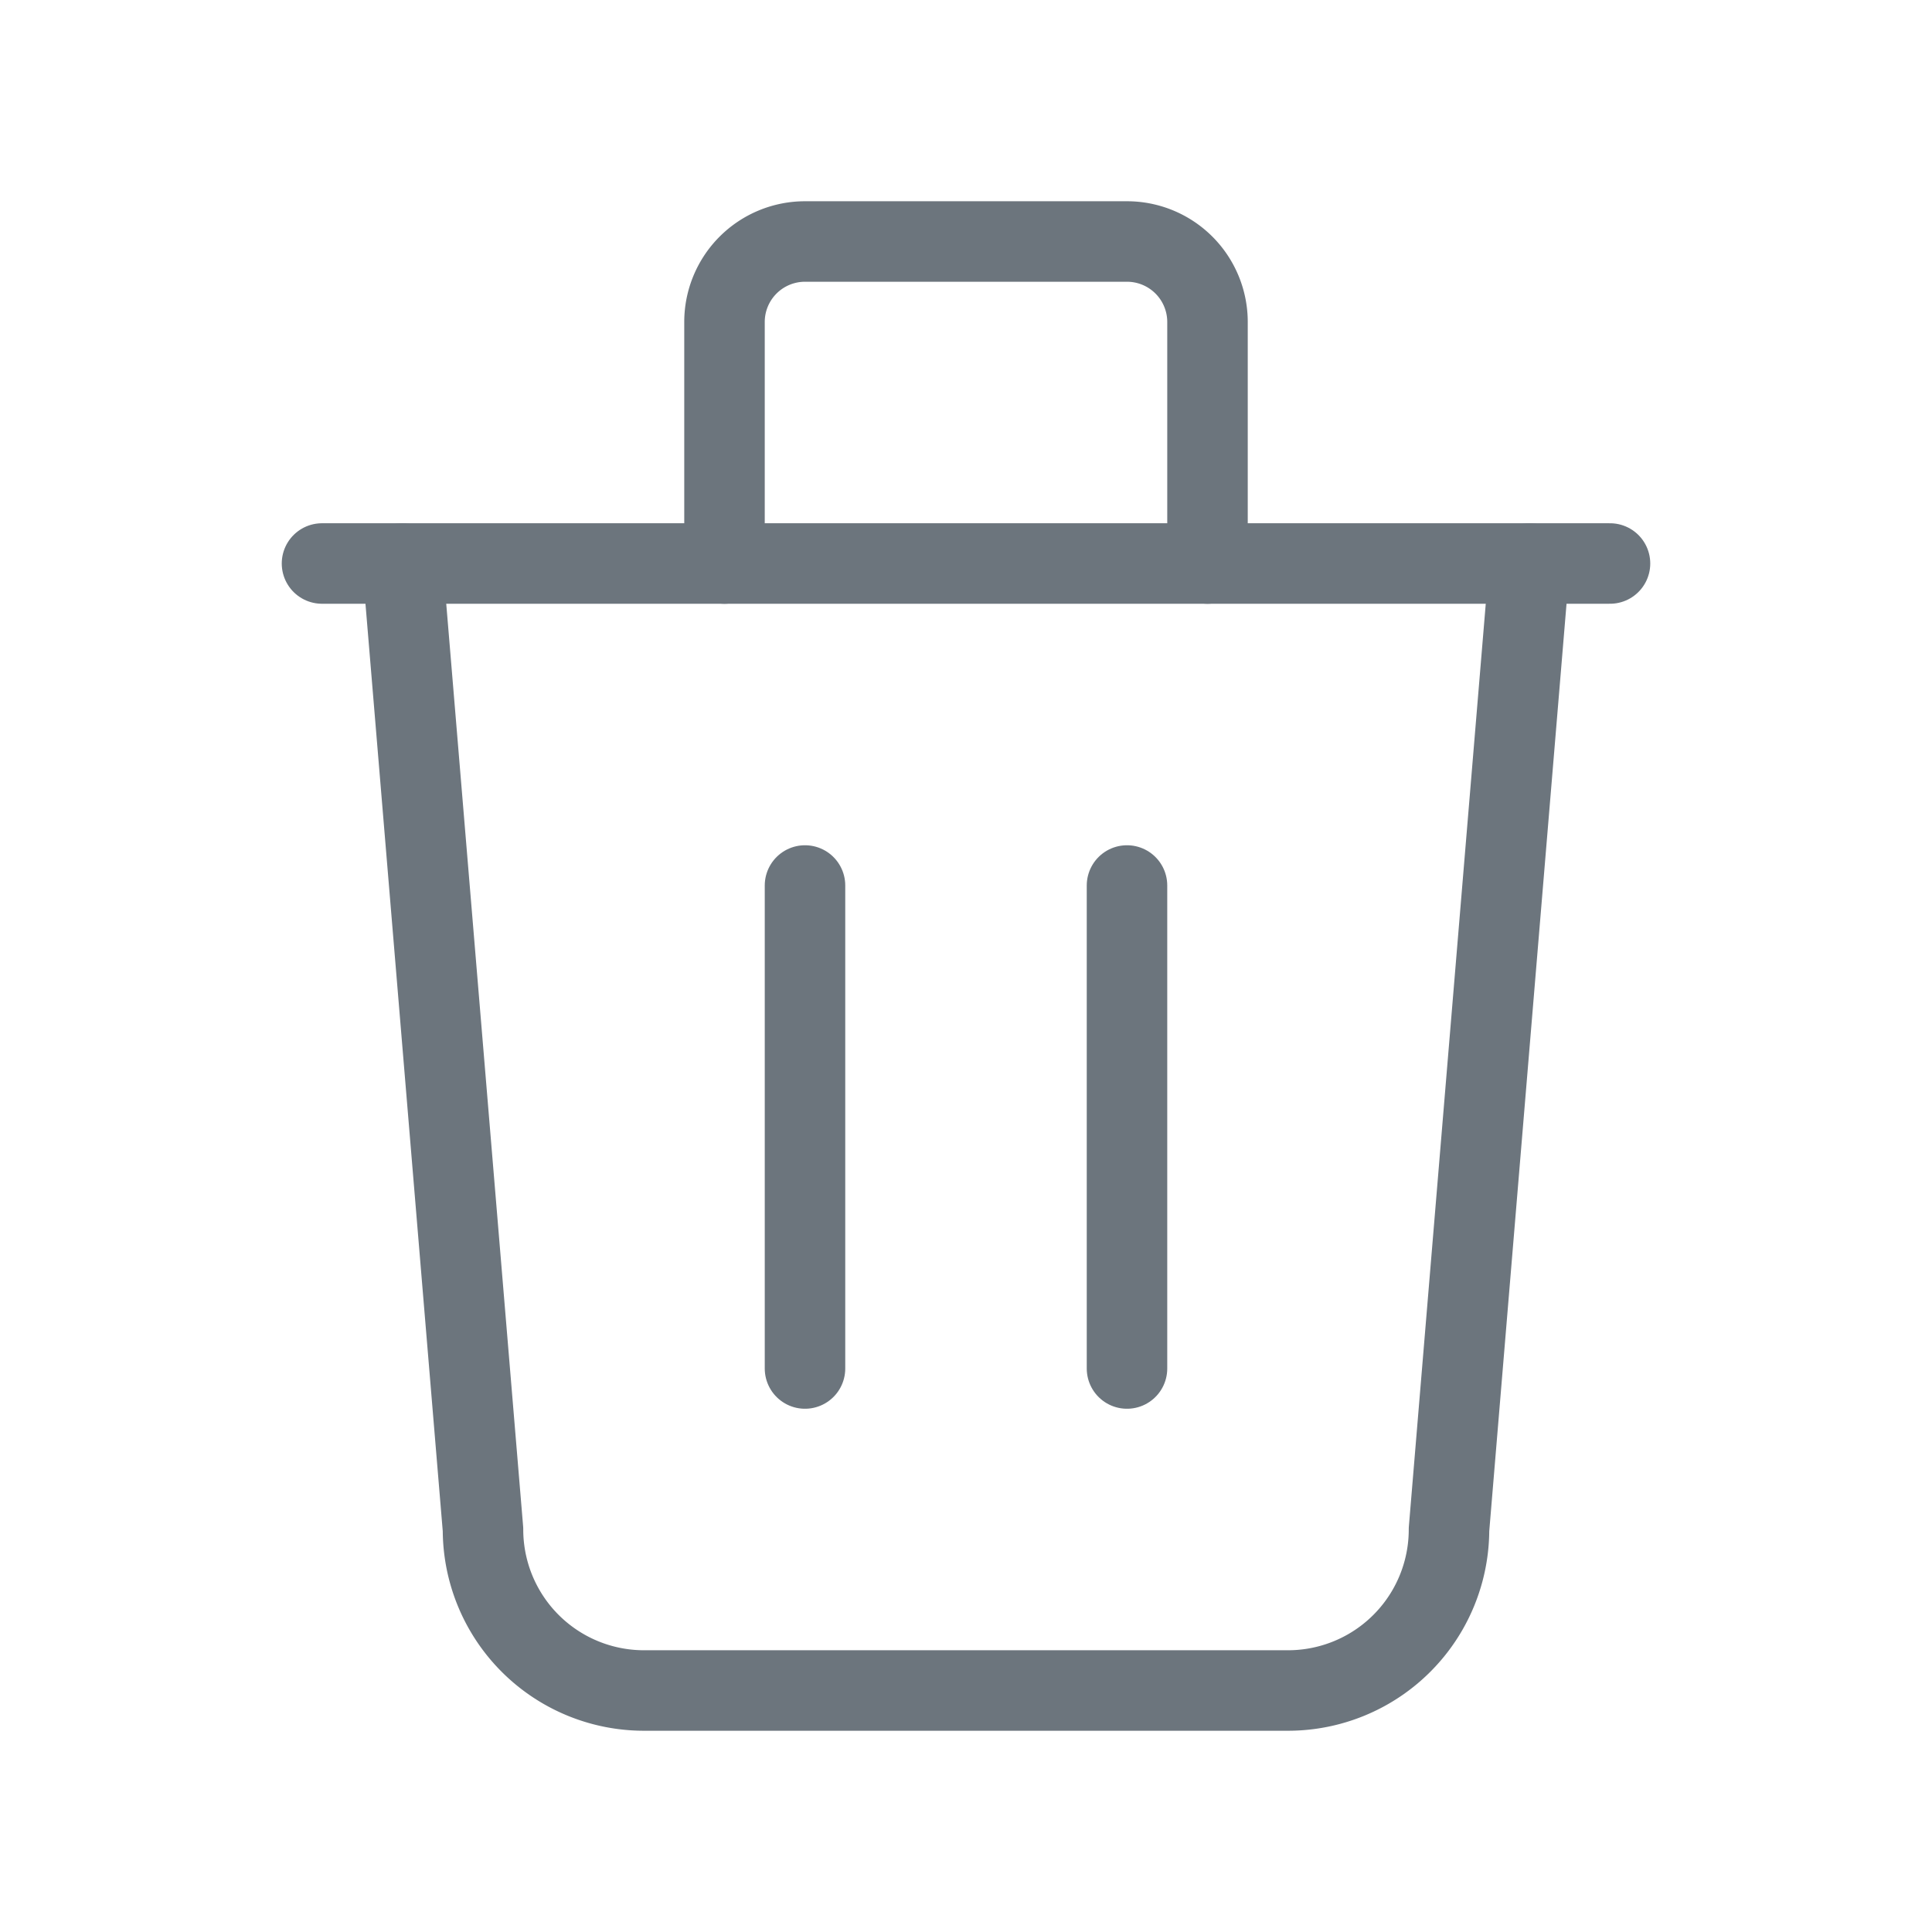 <svg xmlns="http://www.w3.org/2000/svg" width="24" height="24" viewBox=" 0 0 24 24" fill="none"
    stroke="#6c757d" stroke-width="1" stroke-linecap="round" stroke-linejoin="round"
    class="icon icon-tabler icons-tabler-outline icon-tabler-trash">
    <path stroke="none" d="M0 0h24v24H0z" fill="none" />
    <path d="M4 7l16 0" />
    <path d="M10 11l0 6" />
    <path d="M14 11l0 6" />
    <path d="M5 7l1 12a2 2 0 0 0 2 2h8a2 2 0 0 0 2 -2l1 -12" />
    <path d="M9 7v-3a1 1 0 0 1 1 -1h4a1 1 0 0 1 1 1v3" />
</svg>